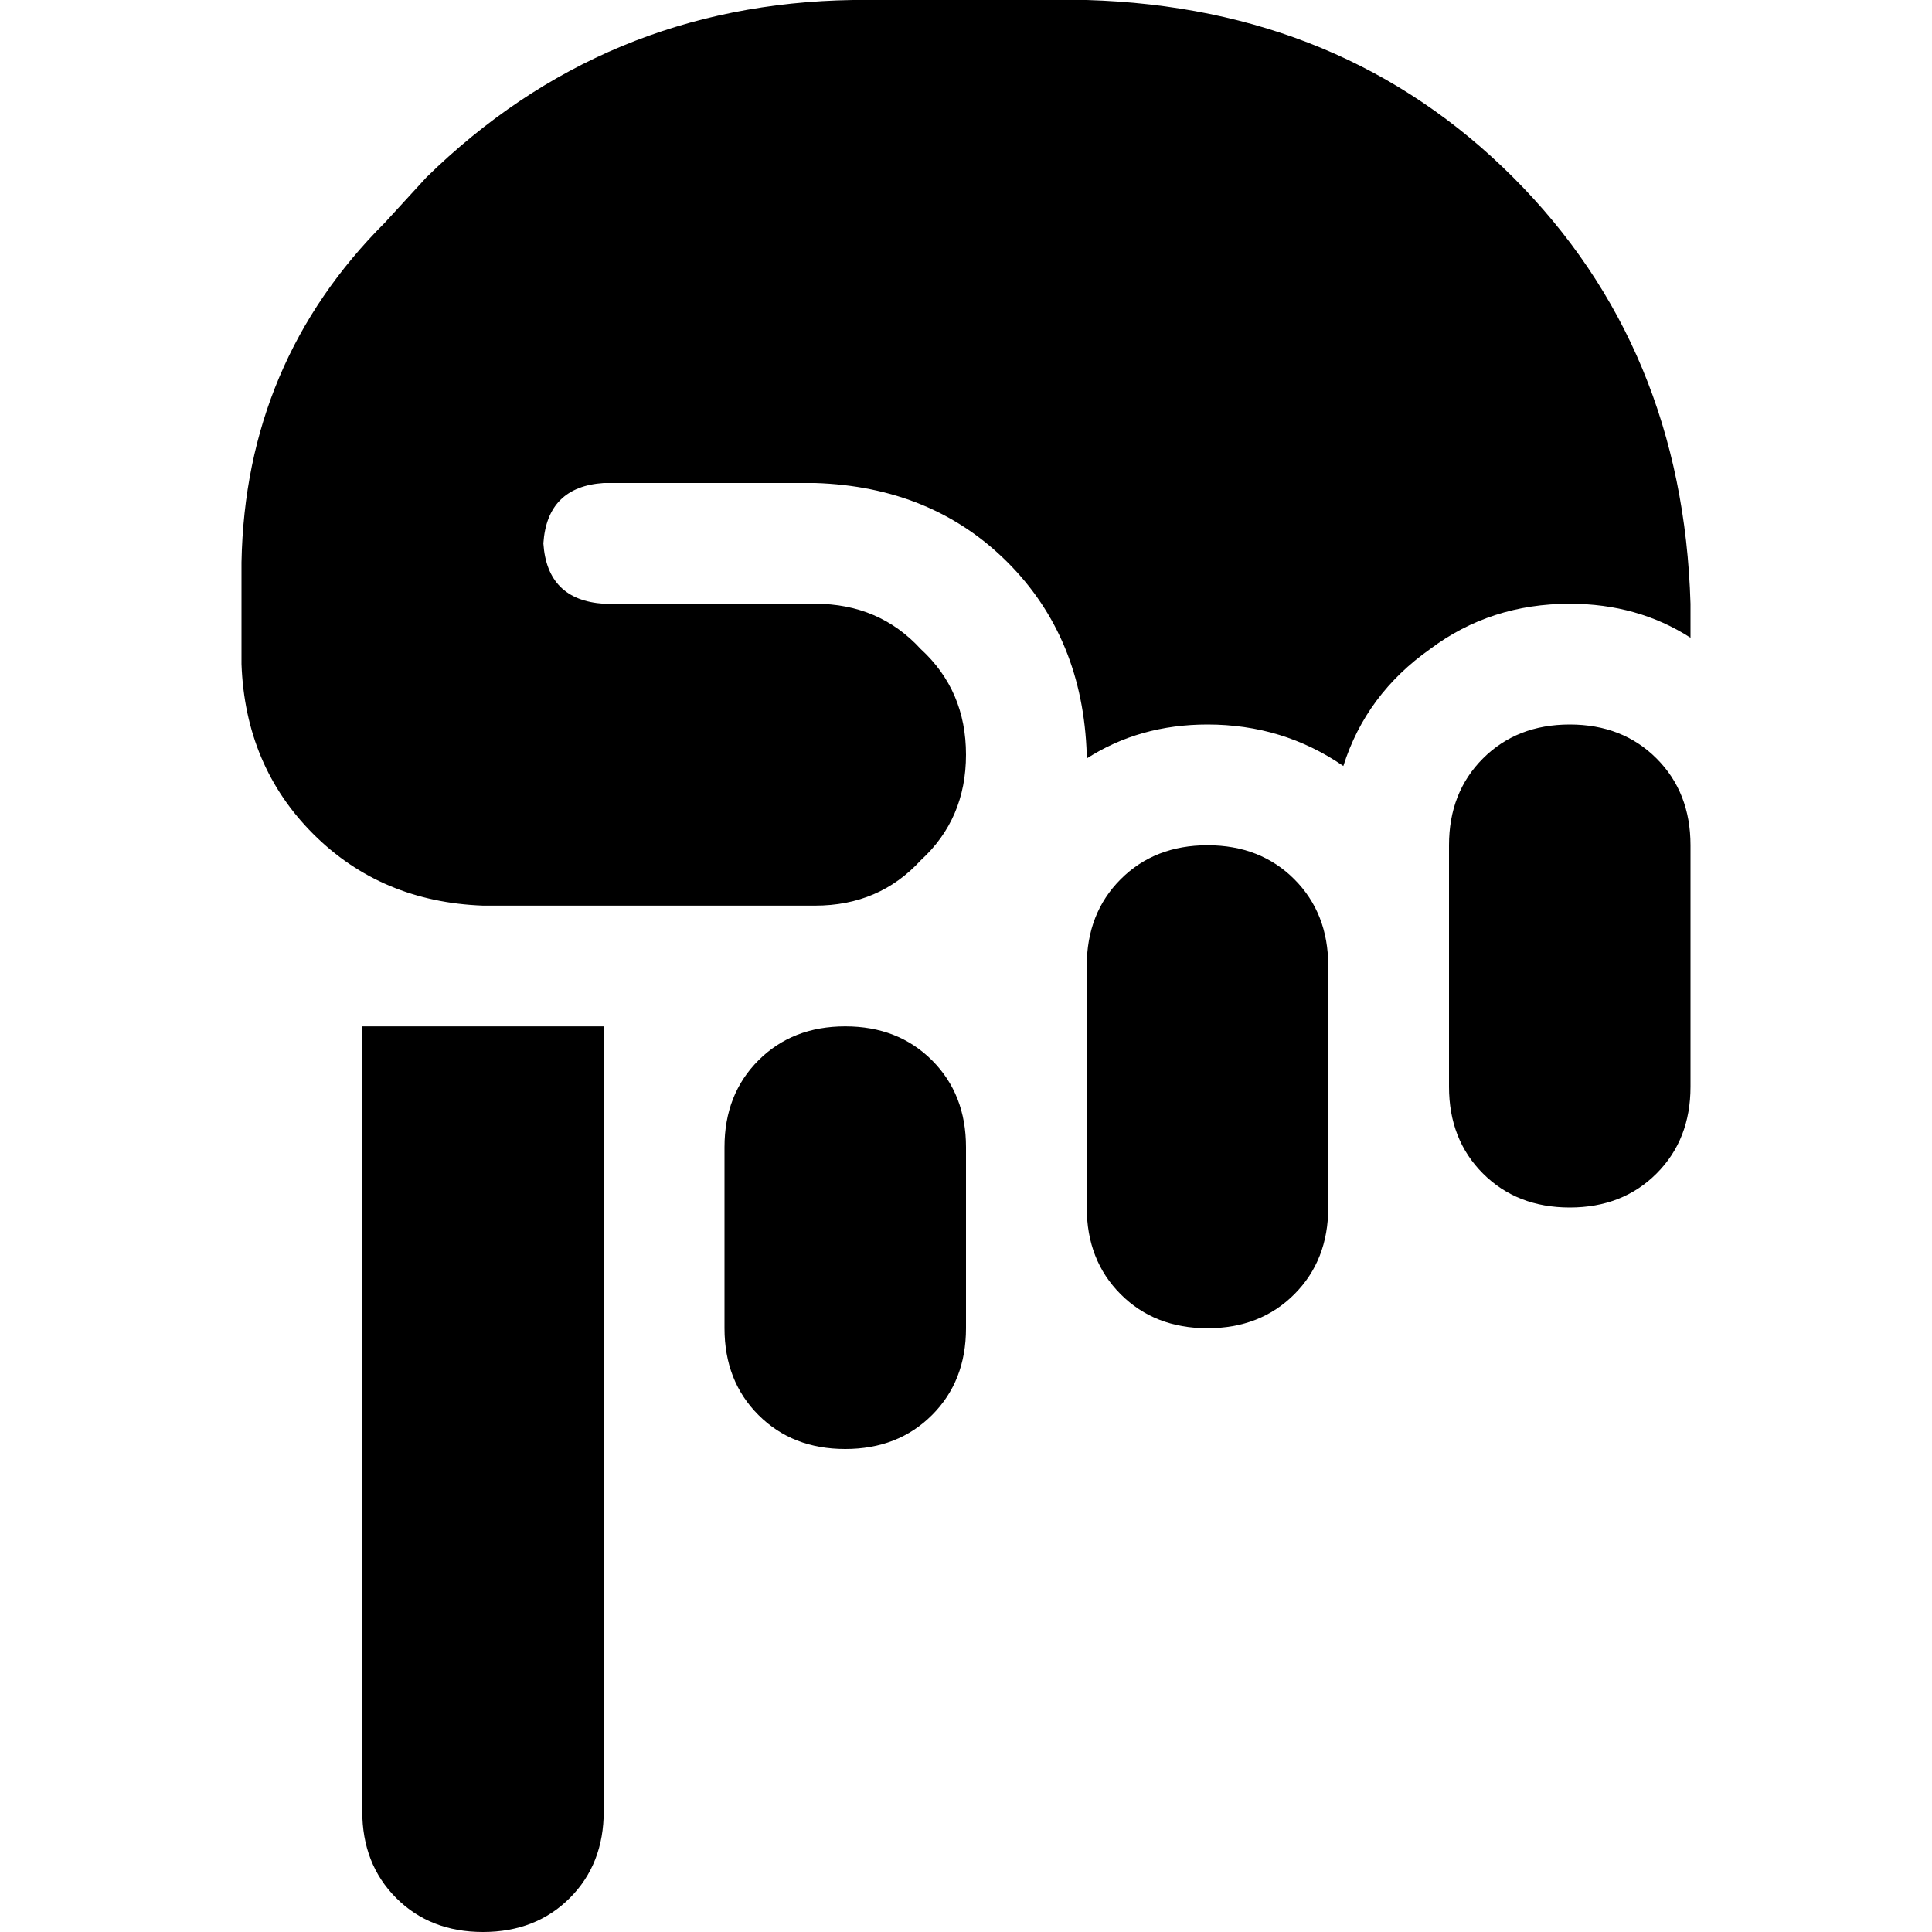 <svg xmlns="http://www.w3.org/2000/svg" viewBox="0 0 512 512">
  <path d="M 96 480 Q 96 494 105 503 L 105 503 L 105 503 Q 114 512 128 512 Q 142 512 151 503 Q 160 494 160 480 L 160 272 L 160 272 L 96 272 L 96 272 L 96 480 L 96 480 Z M 288 320 Q 288 334 297 343 L 297 343 L 297 343 Q 306 352 320 352 Q 334 352 343 343 Q 352 334 352 320 L 352 256 L 352 256 Q 352 242 343 233 Q 334 224 320 224 Q 306 224 297 233 Q 288 242 288 256 L 288 320 L 288 320 Z M 224 384 Q 238 384 247 375 L 247 375 L 247 375 Q 256 366 256 352 L 256 304 L 256 304 Q 256 290 247 281 Q 238 272 224 272 Q 210 272 201 281 Q 192 290 192 304 L 192 352 L 192 352 Q 192 366 201 375 Q 210 384 224 384 L 224 384 Z M 384 288 Q 384 302 393 311 L 393 311 L 393 311 Q 402 320 416 320 Q 430 320 439 311 Q 448 302 448 288 L 448 224 L 448 224 Q 448 210 439 201 Q 430 192 416 192 Q 402 192 393 201 Q 384 210 384 224 L 384 288 L 384 288 Z M 288 200 L 288 201 L 288 200 L 288 201 Q 302 192 320 192 Q 340 192 356 203 Q 362 184 379 172 Q 395 160 416 160 Q 434 160 448 169 L 448 160 L 448 160 Q 446 92 401 47 Q 356 2 288 0 L 226 0 L 226 0 Q 160 1 113 47 L 102 59 L 102 59 Q 65 96 64 149 L 64 176 L 64 176 Q 65 203 83 221 Q 101 239 128 240 L 216 240 L 216 240 Q 233 240 244 228 Q 256 217 256 200 Q 256 183 244 172 Q 233 160 216 160 L 160 160 L 160 160 Q 145 159 144 144 Q 145 129 160 128 L 216 128 L 216 128 Q 247 129 267 149 Q 287 169 288 200 L 288 200 Z" />
</svg>